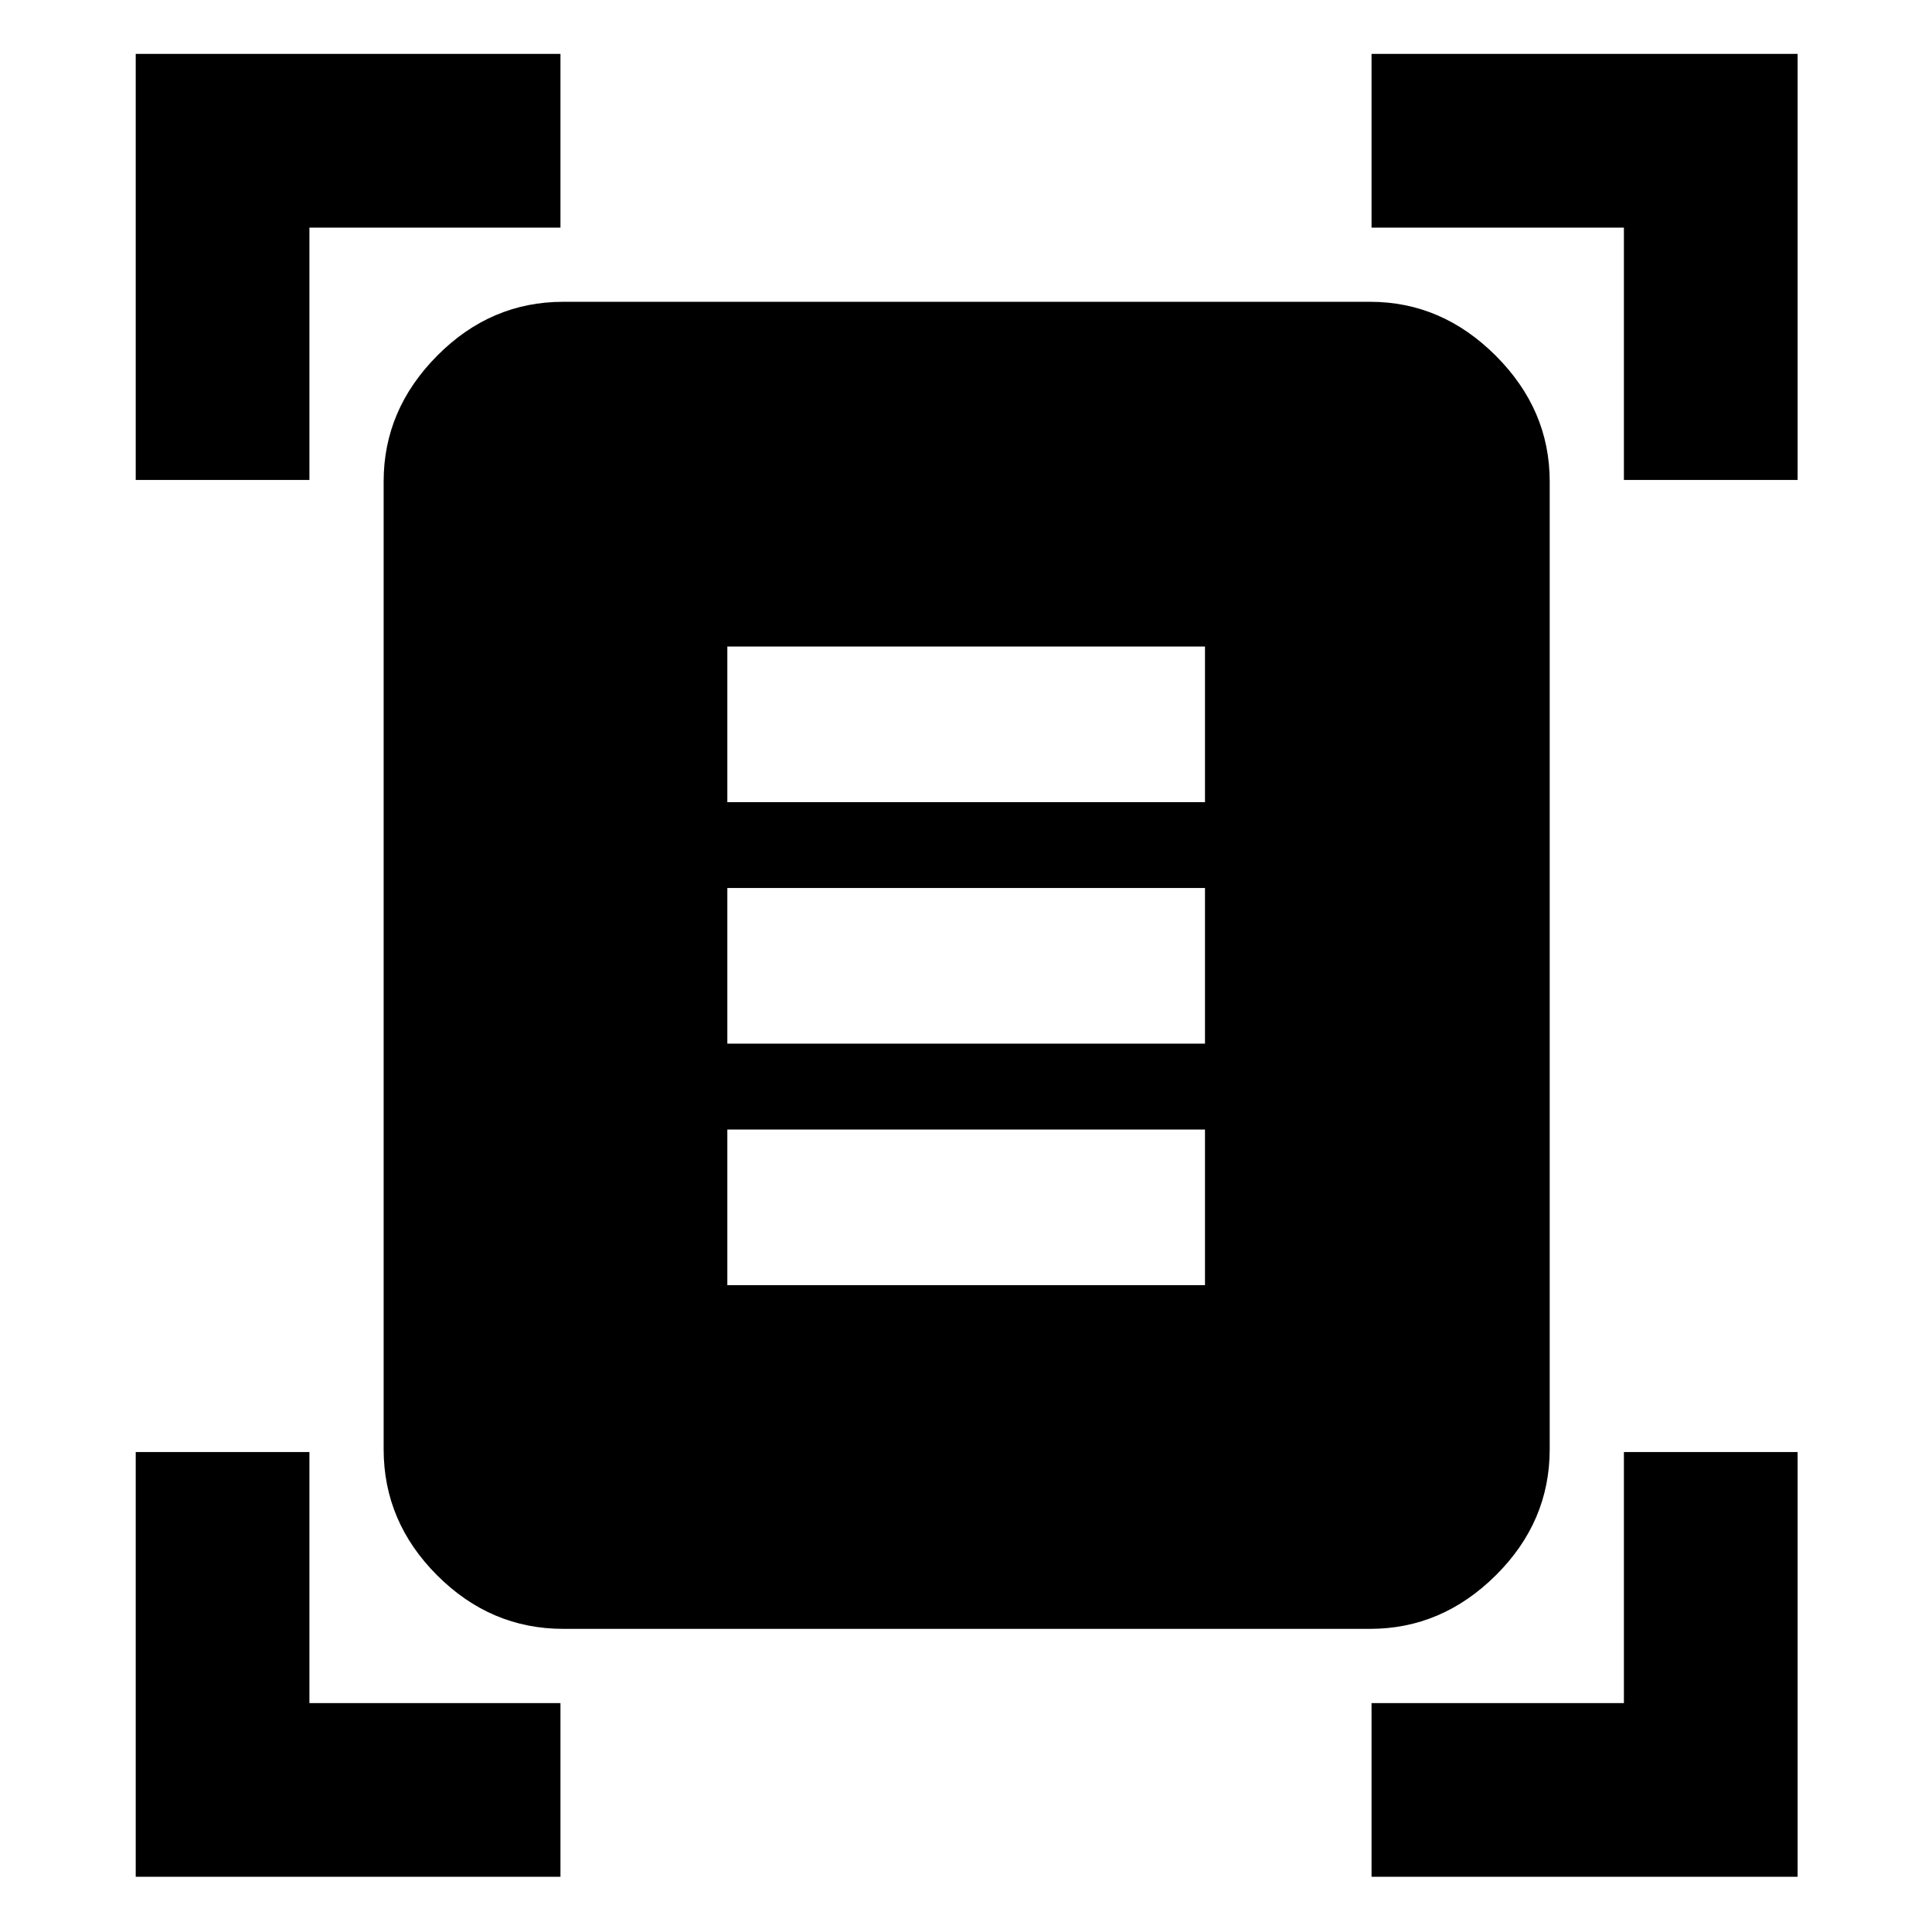 <svg xmlns="http://www.w3.org/2000/svg" height="40" viewBox="0 -960 960 960" width="40"><path d="M67.44-721.51v-211.71h211.05v86.31H153.75v125.4H67.44Zm739.47 0v-125.4h-125.4v-86.31h211.71v211.71h-86.31ZM67.44-27.44v-211.05h86.31v124.74h124.74v86.31H67.44Zm614.07 0v-86.31h125.4v-124.74h86.31v211.05H681.51ZM279.89-150.63q-36.09 0-62.67-26.59-26.59-26.58-26.59-62.67v-480.89q0-35.66 26.59-62.46 26.58-26.8 62.67-26.8h400.89q35.66 0 62.46 26.8 26.8 26.8 26.8 62.46v480.89q0 36.09-26.8 62.67-26.8 26.59-62.46 26.59H279.89Zm81.52-410.78h237.34v-77.34H361.41v77.34Zm0 120h237.34v-77.34H361.41v77.34Zm0 120h237.34v-77.34H361.41v77.34Z"/></svg>